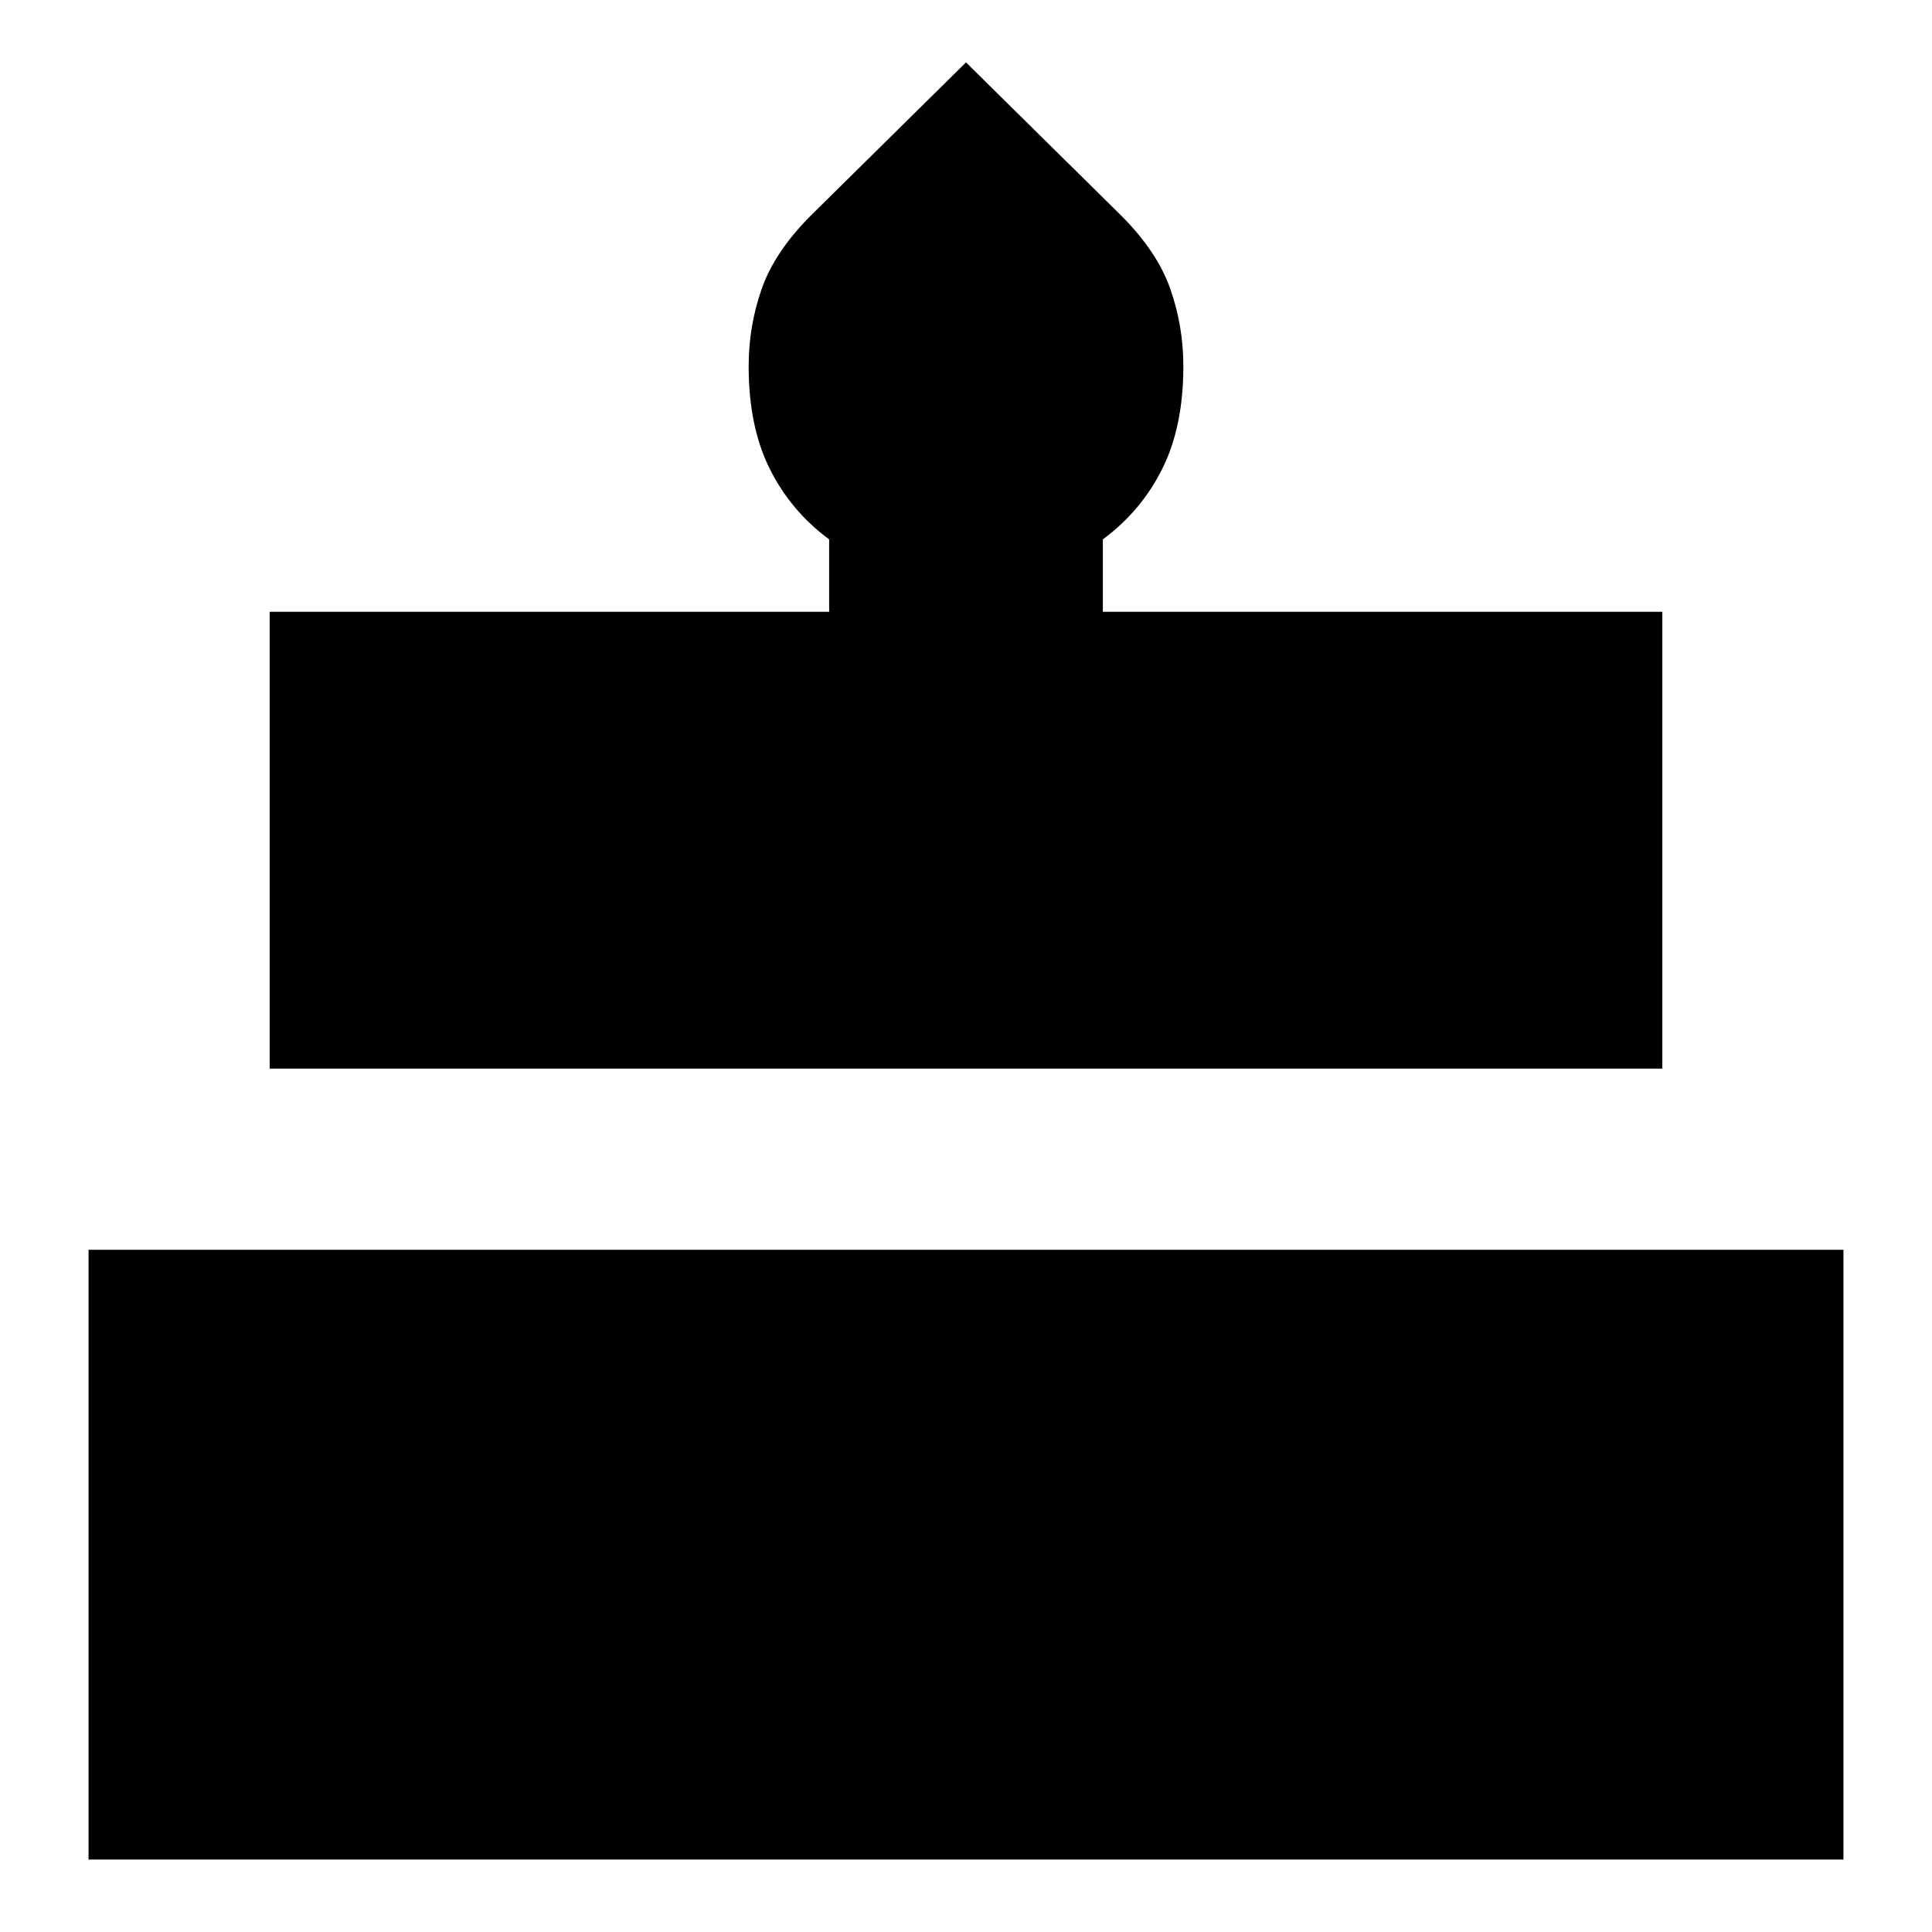 <svg xmlns="http://www.w3.org/2000/svg" height="24" viewBox="0 -960 960 960" width="24"><path d="M44-36v-303h872v303H44Zm90-393v-227h278v-36q-19-14-29.5-35T372-778q0-20 6.5-38.5T403-853l77-76 77 76q18 18 24.5 36.5T588-778q0 30-10.5 51T548-692v36h278v227H134Z"/></svg>
